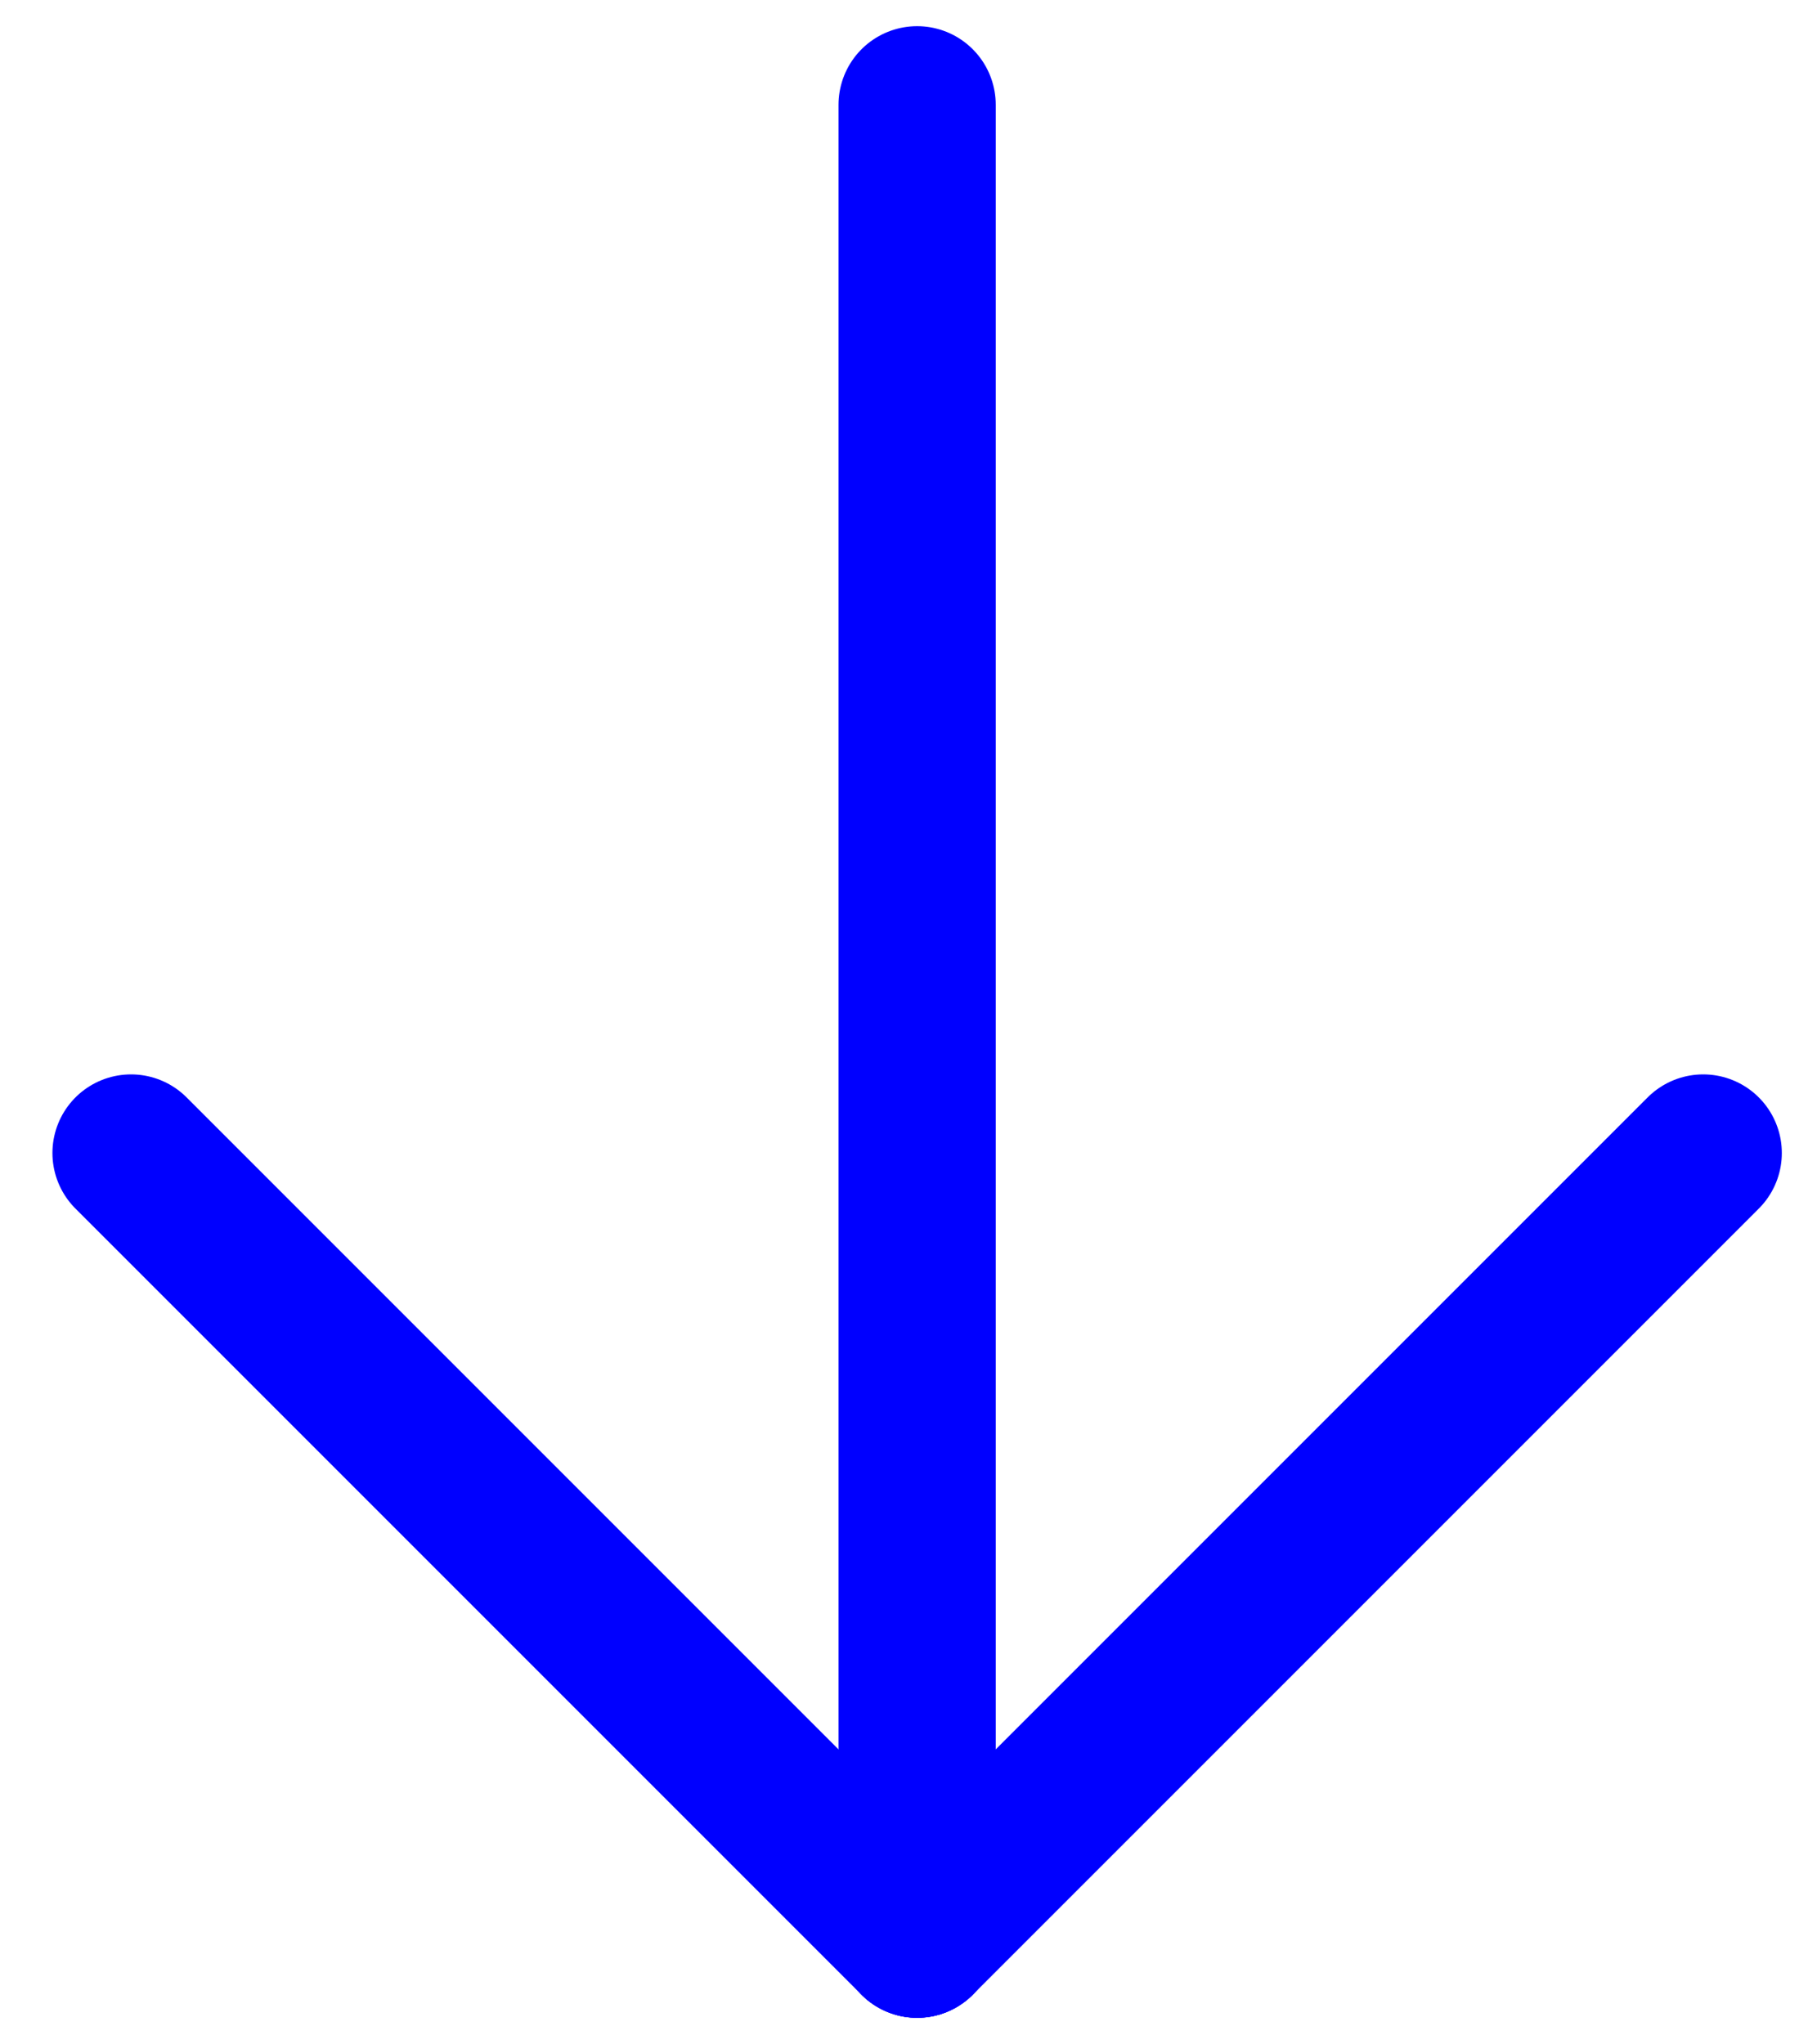 <svg viewBox="0 0 23 26" version="1.1" xmlns="http://www.w3.org/2000/svg" xmlns:xlink="http://www.w3.org/1999/xlink"><g stroke="none" stroke-width="1" fill="none" fill-rule="evenodd" stroke-linecap="round" stroke-linejoin="round"><g transform="translate(-788, -782)" stroke="blue" stroke-width="2"><g transform="translate(799.667, 795) rotate(90) translate(-799.667, -795) translate(788, 785)"><line x1="-1.13686838e-13" y1="10" x2="23.333" y2="10" id="Path"/><line x1="13.333" y1="20" x2="23.333" y2="10" id="Path"/><line x1="13.333" y1="-5.22924183e-14" x2="23.333" y2="10" id="Path"/></g></g></g></svg>